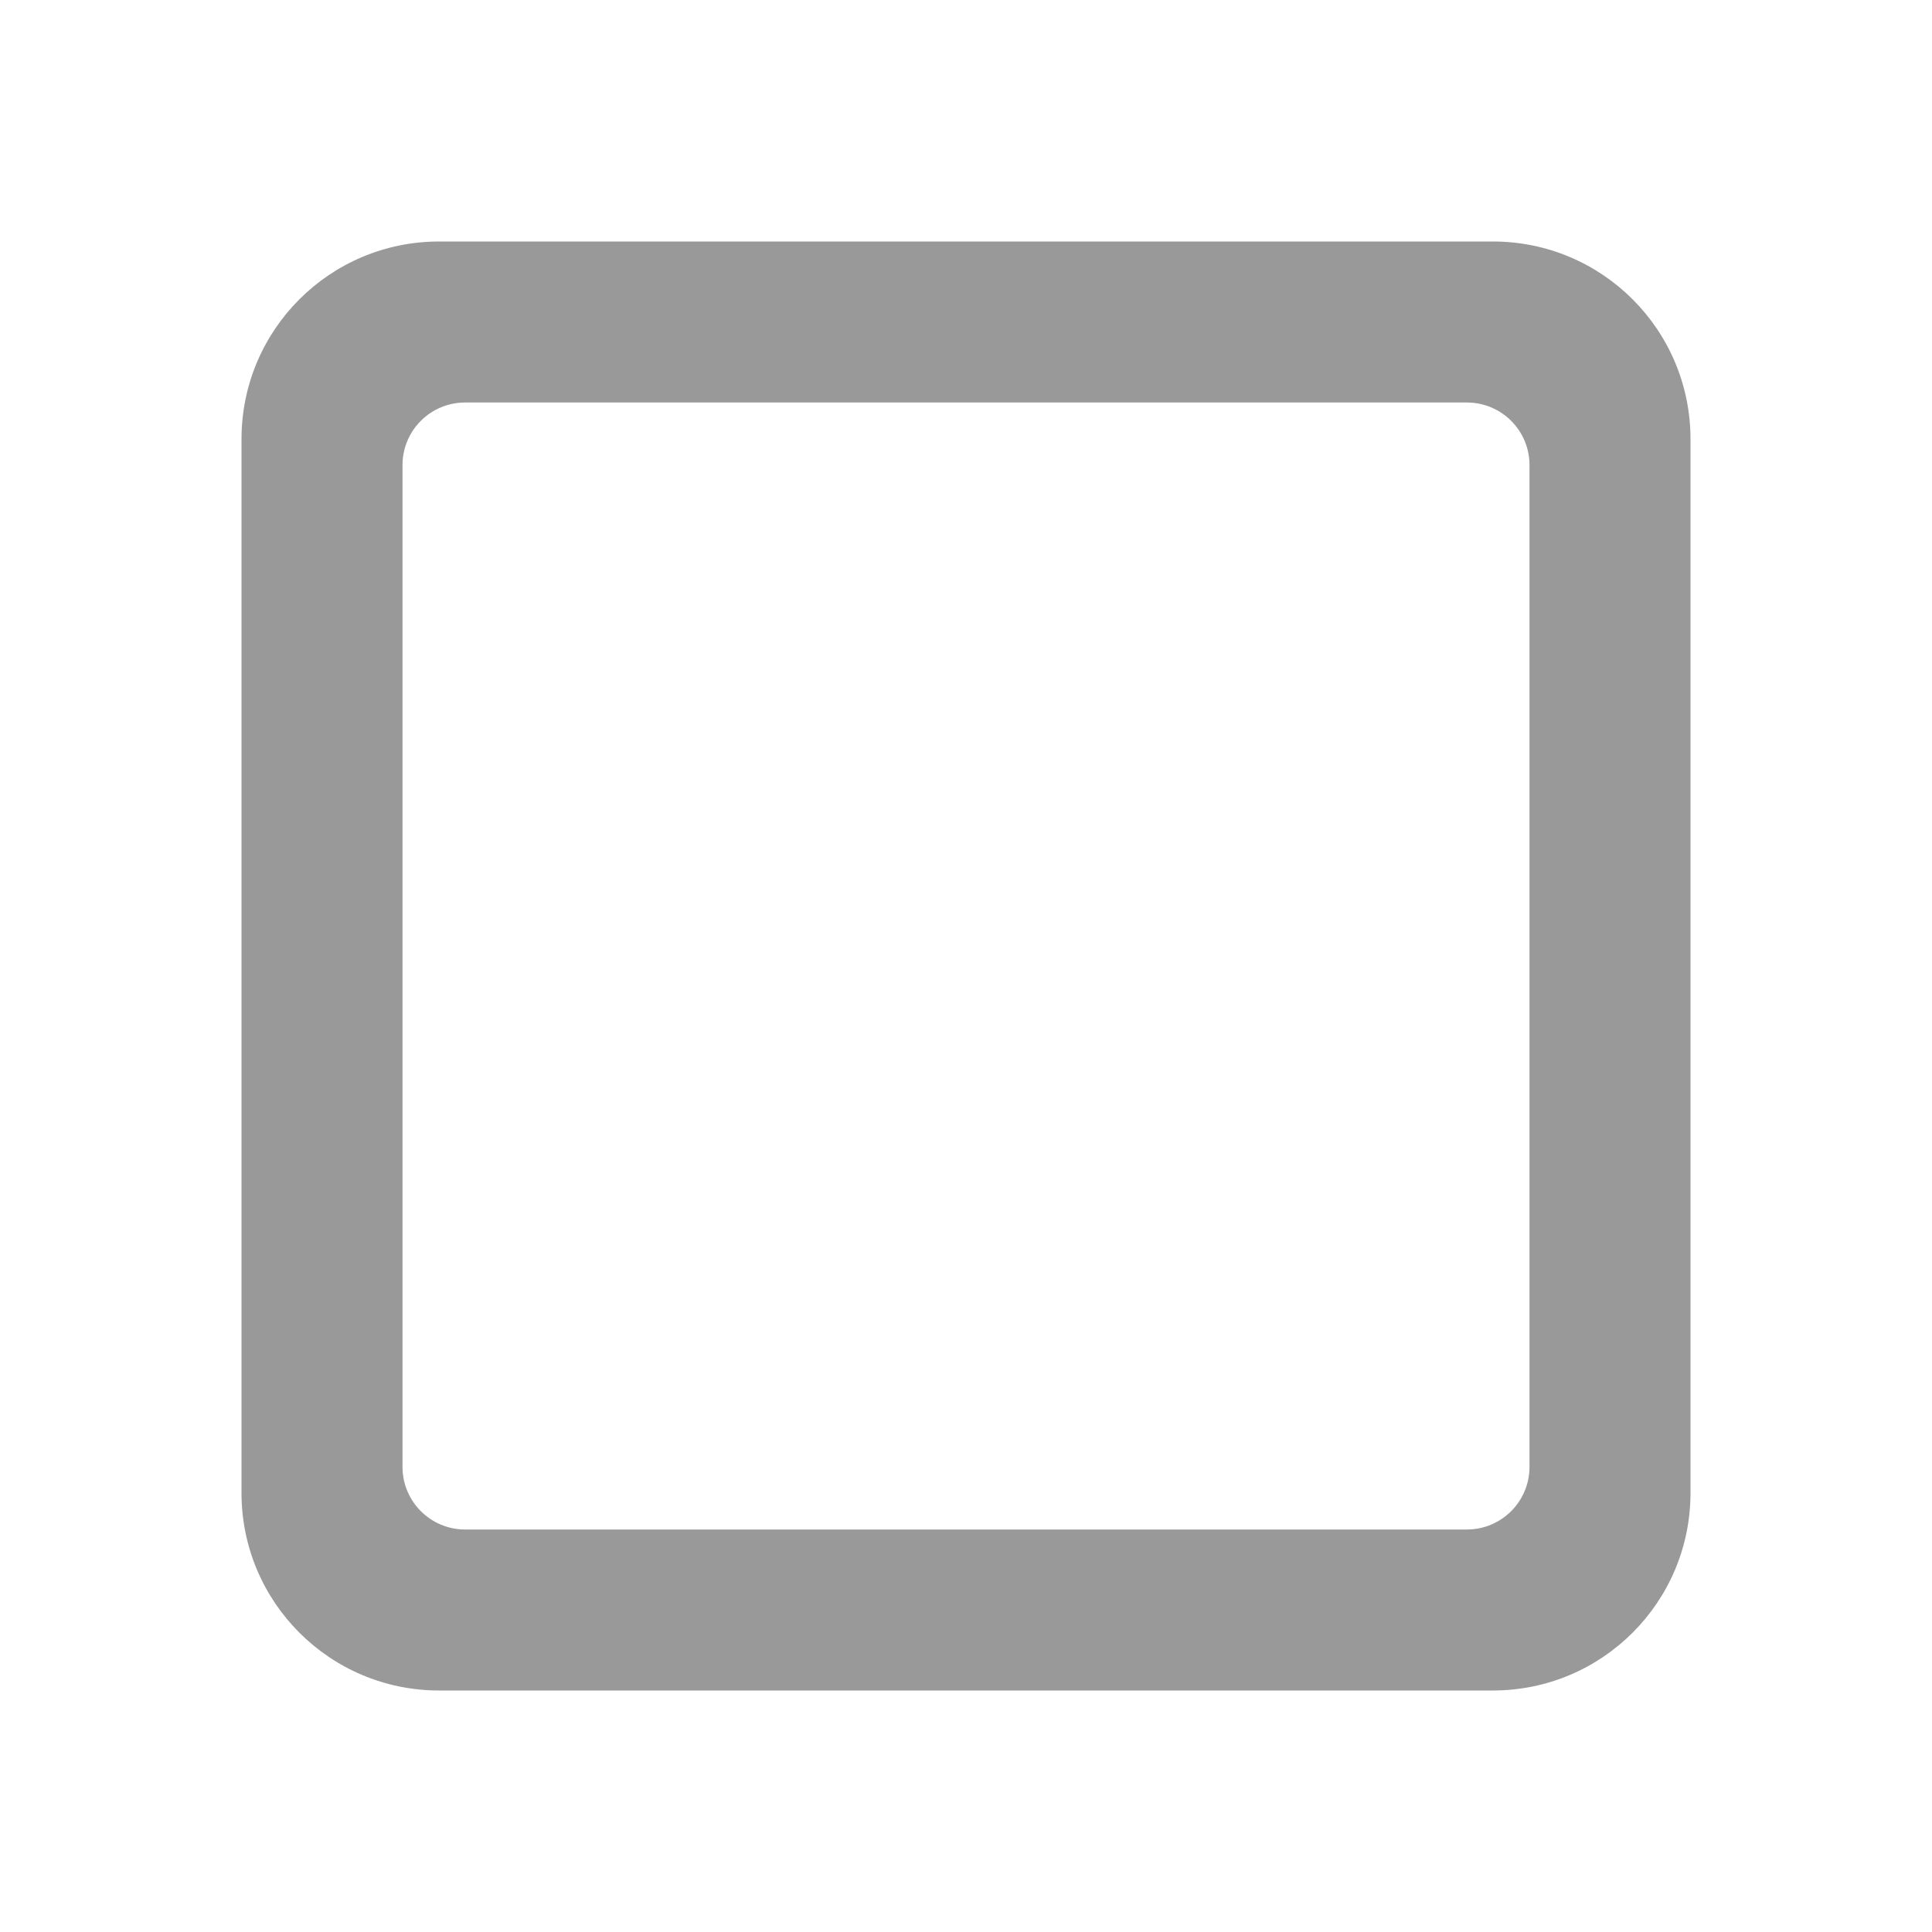 <?xml version="1.0" encoding="UTF-8"?>
<svg width="24px" height="24px" viewBox="0 0 24 24" version="1.1" xmlns="http://www.w3.org/2000/svg" xmlns:xlink="http://www.w3.org/1999/xlink">
    <!-- Generator: Sketch 51.2 (57519) - http://www.bohemiancoding.com/sketch -->
    <title>Icon_Checkbox_non</title>
    <desc>Created with Sketch.</desc>
    <defs></defs>
    <g id="Icon_Checkbox_non" stroke="none" stroke-width="1" fill="none" fill-rule="evenodd" opacity="0.4">
        <g fill-rule="nonzero">
            <g id="square-check" transform="translate(3, 3)" fill="#000000">
                <path d="M15.545,0 L2.455,0 C1.098,0 0,1.098 0,2.455 L0,15.545 C0,16.902 1.098,18 2.455,18 L15.545,18 C16.902,18 18,16.902 18,15.545 L18,2.455 C18,1.098 16.902,0 15.545,0 Z M16,15.222 C16,15.652 15.652,16 15.222,16 L2.778,16 C2.348,16 2,15.652 2,15.222 L2,2.778 C2,2.348 2.348,2 2.778,2 L15.222,2 C15.652,2 16,2.348 16,2.778 L16,15.222 Z" id="Shape"></path>
            </g>
            <rect id="Rectangle-25" x="0" y="0" width="24" height="24"></rect>
        </g>
    </g>
</svg>